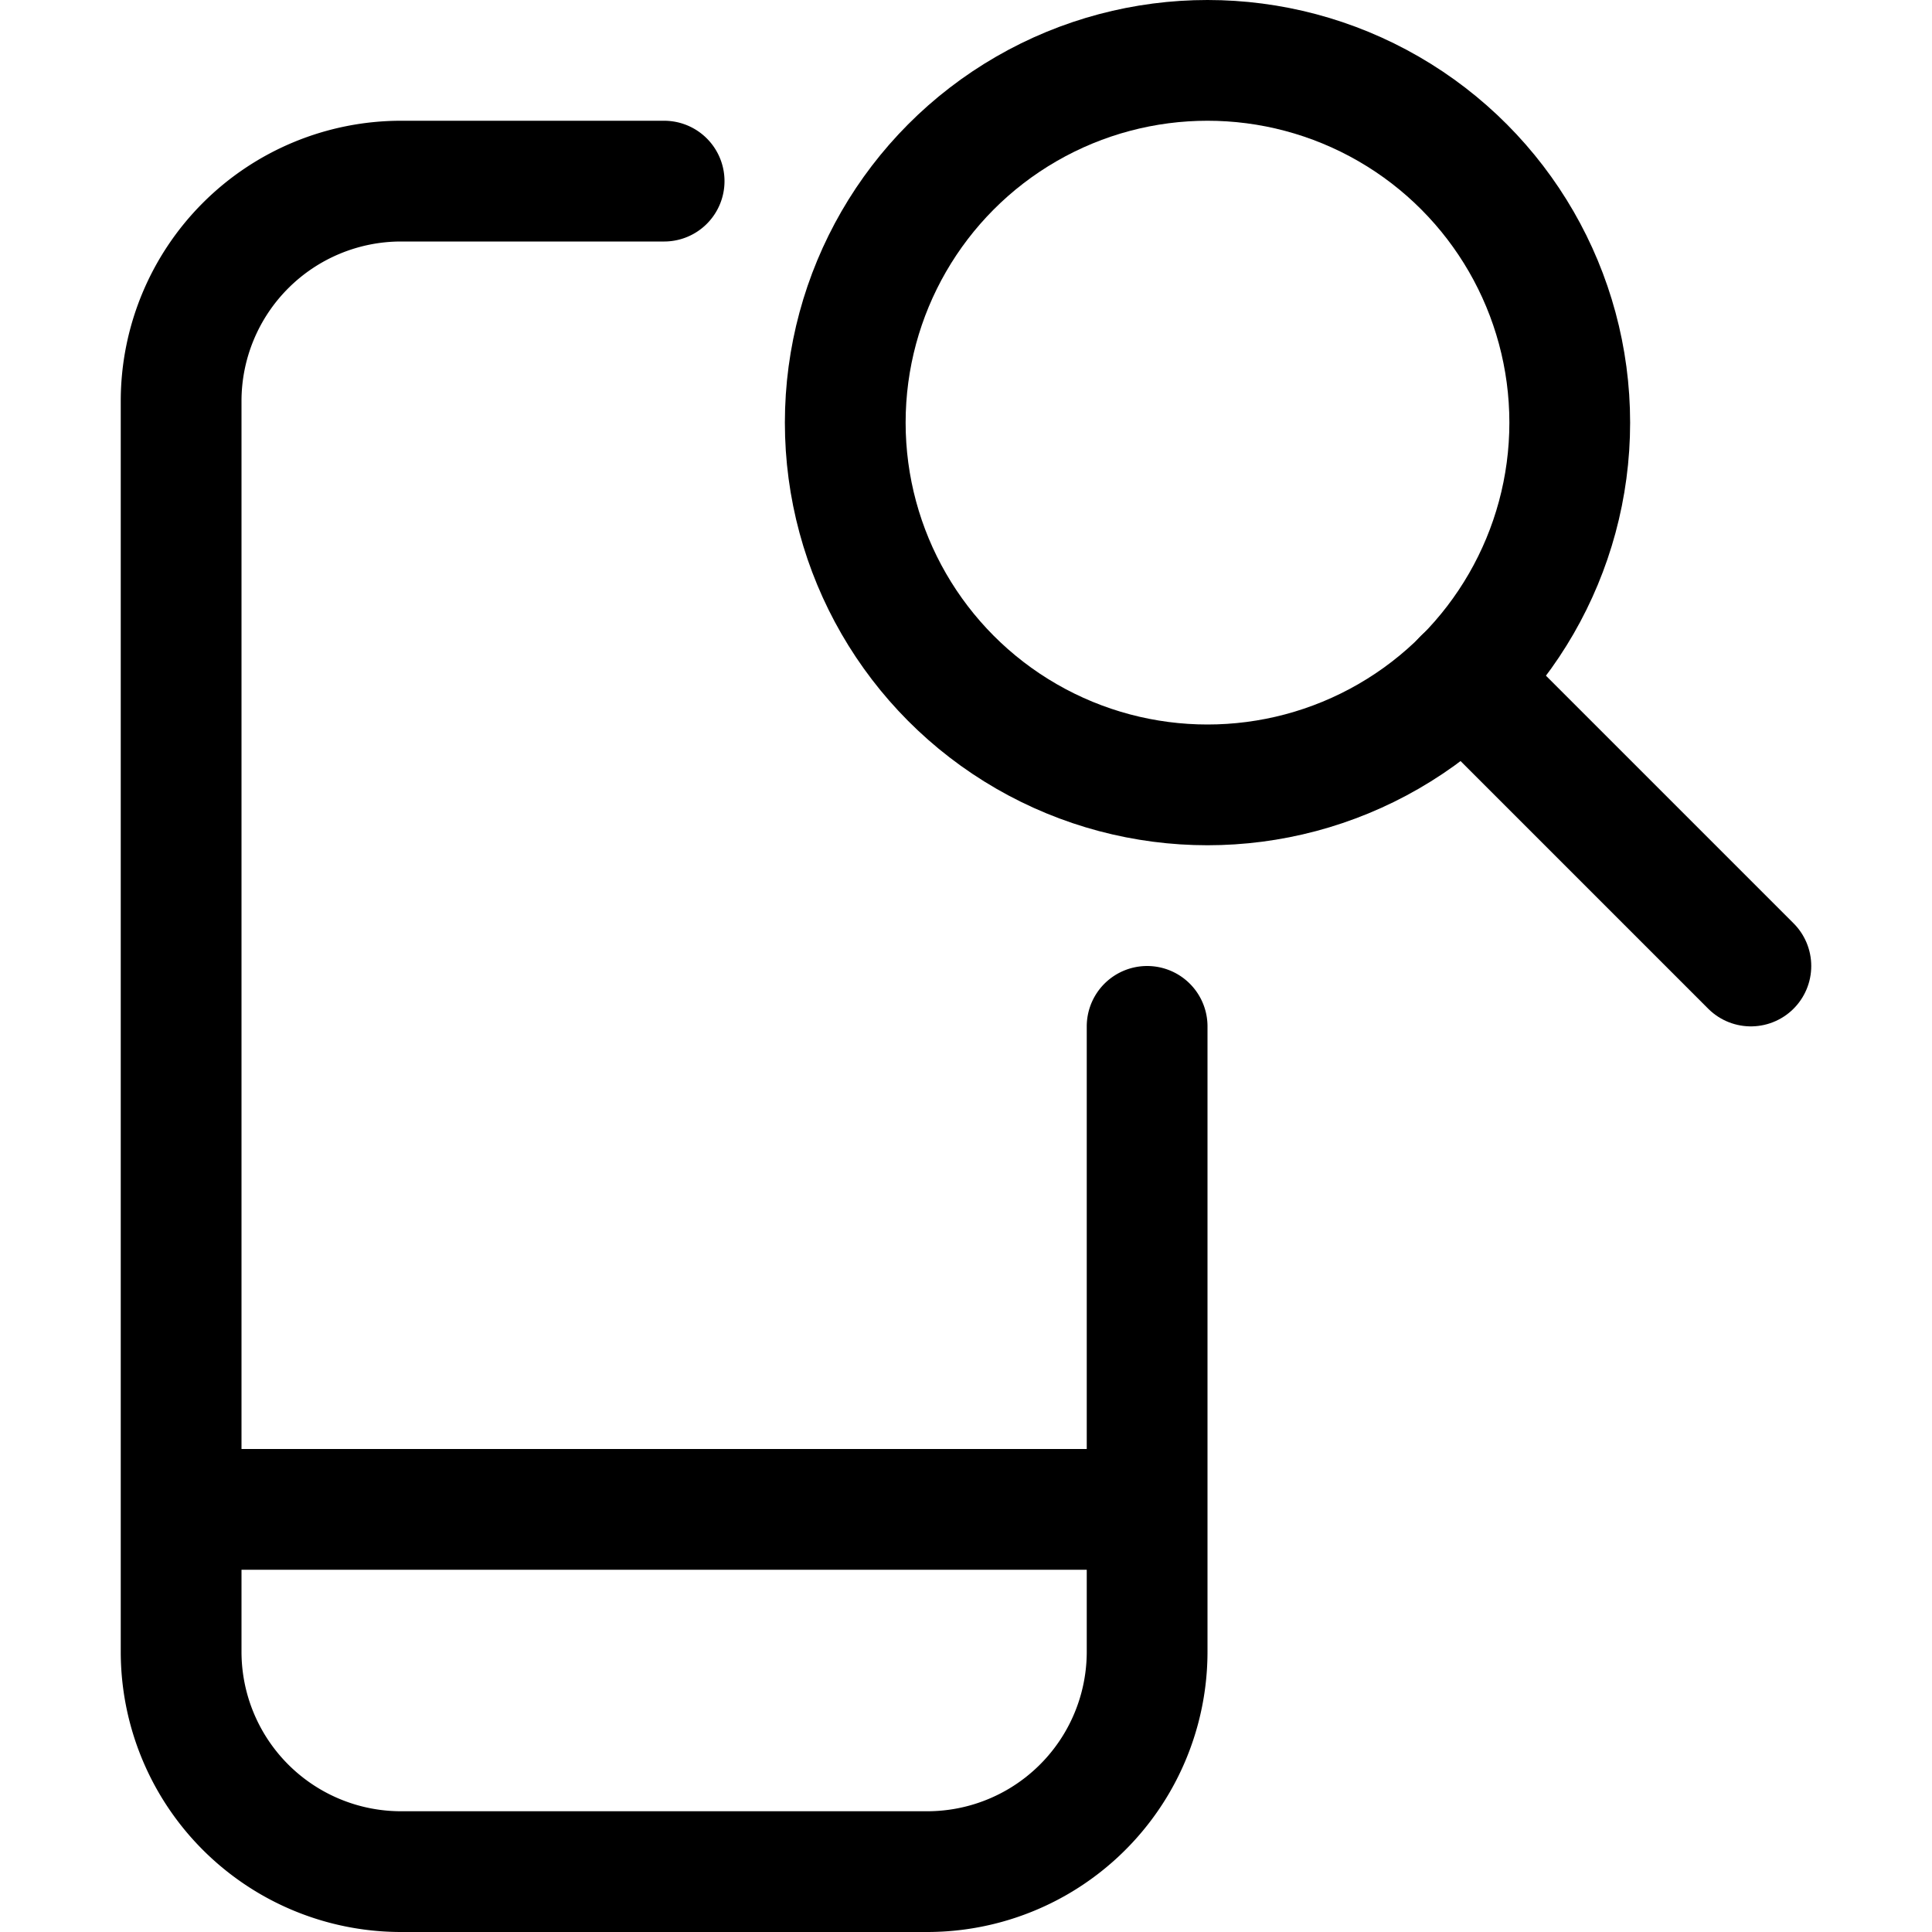 <svg xmlns="http://www.w3.org/2000/svg" width="24" height="24" viewBox="0 0 24 24"><defs><style>.a{fill:none;stroke:#000;stroke-linecap:round;stroke-linejoin:round;stroke-width:1.5px}</style></defs><path d="M14.25 12.75v7.768a2.732 2.732 0 0 1-2.733 2.732H4.983a2.732 2.732 0 0 1-2.733-2.732V4.983A2.733 2.733 0 0 1 4.983 2.25H8.25m-6 16.5h12" class="a"/><circle cx="15" cy="5.25" r="4.5" class="a"/><path d="M18.18 8.43 21.75 12" class="a"/></svg>